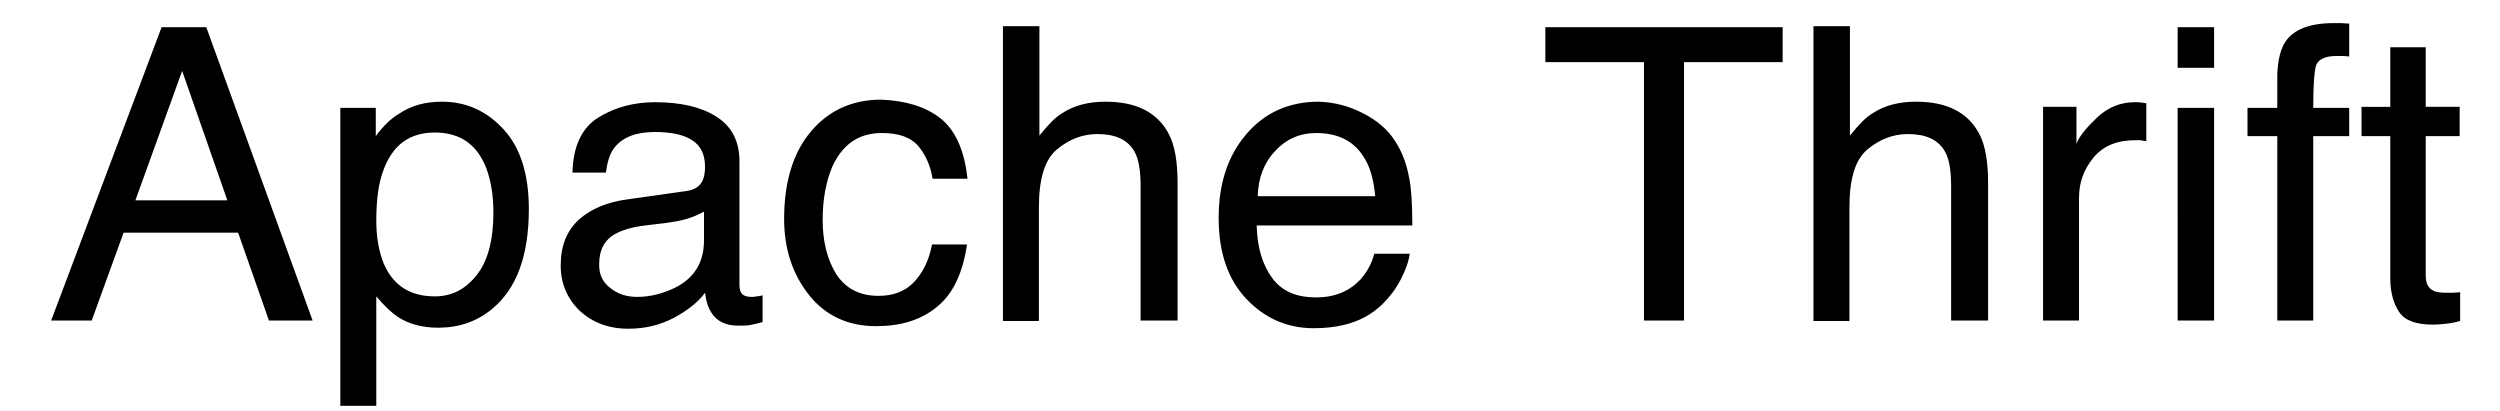 <svg viewBox="2.64 12.00 486.72 80.00" xmlns="http://www.w3.org/2000/svg"><title>apache-thrift.input.svg</title><style/><path d="M34.1 17.3h8.7l20.7 57.1H55l-6-17.1H26.7l-6.2 17.1h-7.9l21.5-57.1zM46.9 51l-8.8-25.2L29 51h17.9zM69 33h6.8v5.5c1.4-1.9 2.9-3.4 4.6-4.4 2.4-1.6 5.1-2.3 8.3-2.3 4.7 0 8.7 1.8 12 5.4 3.3 3.6 4.9 8.8 4.9 15.5 0 9.1-2.4 15.5-7.1 19.4-3 2.5-6.5 3.7-10.5 3.7-3.1 0-5.8-.7-7.9-2.1-1.2-.8-2.6-2.1-4.2-4V91h-7V33zm26.4 32.6c2.2-2.7 3.3-6.8 3.3-12.3 0-3.3-.5-6.2-1.4-8.6-1.8-4.6-5.1-6.9-10-6.9s-8.2 2.4-10 7.3c-1 2.6-1.4 5.9-1.4 9.9 0 3.2.5 5.9 1.4 8.2 1.8 4.3 5.1 6.5 10 6.5 3.2 0 5.9-1.3 8.1-4.1zm40.8-16.4c1.6-.2 2.7-.9 3.2-2 .3-.6.5-1.5.5-2.7 0-2.4-.8-4.1-2.5-5.2-1.7-1.1-4.1-1.6-7.3-1.6-3.6 0-6.2 1-7.8 3-.9 1.1-1.4 2.7-1.7 4.9h-6.5c.1-5.1 1.8-8.7 5-10.7s6.9-3 11.1-3c4.9 0 8.9.9 11.9 2.8s4.5 4.8 4.5 8.7v24c0 .7.1 1.3.4 1.7.3.4.9.7 1.9.7.3 0 .7 0 1-.1.4 0 .8-.1 1.2-.2v5.2c-1.1.3-1.9.5-2.5.6-.6.1-1.3.1-2.3.1-2.4 0-4.2-.9-5.2-2.6-.6-.9-1-2.2-1.2-3.8-1.4 1.9-3.5 3.5-6.1 4.9-2.7 1.4-5.6 2.1-8.8 2.1-3.9 0-7-1.2-9.5-3.5-2.4-2.3-3.7-5.3-3.7-8.8 0-3.9 1.2-6.8 3.6-9 2.4-2.1 5.6-3.4 9.5-3.9l11.3-1.6zm-14.7 18.9c1.5 1.2 3.2 1.7 5.2 1.7 2.5 0 4.8-.6 7.2-1.7 3.9-1.9 5.8-5 5.8-9.3v-5.6c-.9.5-2 1-3.3 1.4-1.3.4-2.7.6-4 .8l-4.2.5c-2.5.3-4.4.9-5.7 1.6-2.2 1.2-3.2 3.2-3.2 5.8-.1 2.1.7 3.7 2.2 4.8zM185.7 35c2.9 2.3 4.7 6.2 5.3 11.8h-6.8c-.4-2.6-1.4-4.7-2.8-6.4-1.5-1.7-3.8-2.5-7.1-2.5-4.5 0-7.6 2.2-9.6 6.5-1.2 2.8-1.9 6.3-1.9 10.4 0 4.2.9 7.7 2.6 10.5 1.8 2.8 4.5 4.3 8.3 4.3 2.9 0 5.2-.9 6.9-2.7 1.7-1.8 2.9-4.2 3.5-7.3h6.8c-.8 5.5-2.7 9.6-5.8 12.1-3.1 2.6-7.1 3.8-11.9 3.8-5.4 0-9.8-2-13-6-3.2-4-4.9-8.9-4.9-14.9 0-7.3 1.8-13 5.3-17.1s8.1-6.1 13.6-6.1c4.7.2 8.5 1.3 11.5 3.6zM198 17.1h7v21.3c1.7-2.1 3.1-3.6 4.5-4.4 2.3-1.5 5.1-2.2 8.4-2.2 6 0 10.1 2.1 12.3 6.3 1.2 2.3 1.7 5.5 1.7 9.6v26.7h-7.2V48.2c0-3.1-.4-5.3-1.2-6.7-1.3-2.3-3.7-3.4-7.2-3.4-2.9 0-5.5 1-7.9 3-2.4 2-3.5 5.8-3.5 11.3v22.1h-7V17.1zM267.9 34c2.8 1.4 4.9 3.2 6.3 5.4 1.4 2.1 2.3 4.5 2.8 7.3.4 1.9.6 5 .6 9.2h-30.3c.1 4.2 1.1 7.6 3 10.2s4.7 3.8 8.6 3.8c3.6 0 6.5-1.2 8.7-3.6 1.2-1.4 2.1-3 2.6-4.9h6.9c-.2 1.5-.8 3.2-1.8 5.1-1 1.9-2.2 3.4-3.4 4.6-2.1 2.1-4.7 3.5-7.8 4.2-1.7.4-3.6.6-5.7.6-5.1 0-9.5-1.9-13.1-5.7-3.6-3.8-5.4-9-5.4-15.8 0-6.7 1.8-12.1 5.4-16.3 3.6-4.2 8.3-6.3 14.1-6.3 2.9.1 5.8.8 8.5 2.2zm2.5 16.3c-.3-3-.9-5.5-2-7.3-1.9-3.4-5.1-5.1-9.5-5.1-3.2 0-5.9 1.2-8 3.5-2.2 2.3-3.3 5.3-3.4 8.8h22.9zm79.3-33v6.8h-19.2v50.3h-7.8V24.1h-19.2v-6.8h46.2zm6.1-.2h7v21.3c1.7-2.1 3.1-3.6 4.5-4.4 2.3-1.5 5.1-2.2 8.4-2.2 6 0 10.1 2.1 12.3 6.3 1.2 2.3 1.7 5.5 1.7 9.6v26.7h-7.2V48.2c0-3.1-.4-5.3-1.2-6.7-1.3-2.3-3.7-3.4-7.2-3.4-2.9 0-5.5 1-7.9 3-2.4 2-3.5 5.8-3.5 11.3v22.1h-7V17.1zm44.5 15.7h6.6V40c.5-1.4 1.9-3.1 4-5.1 2.1-2 4.6-3 7.3-3h.7c.3 0 .8.1 1.6.2v7.4c-.4-.1-.8-.1-1.1-.2h-1.1c-3.5 0-6.2 1.1-8.1 3.4-1.9 2.3-2.8 4.9-2.8 7.8v23.9h-7V32.8zm26.3-15.5h7.1v7.9h-7.1v-7.9zm0 15.7h7.1v41.4h-7.1V33zm21-12.9c1.6-2.4 4.8-3.6 9.4-3.6h1.4c.5 0 1 .1 1.6.1V23c-.7-.1-1.3-.1-1.6-.1h-.9c-2.1 0-3.4.6-3.9 1.7-.4 1.1-.6 3.9-.6 8.4h7v5.5h-7v35.9h-7V38.5h-5.8V33h5.8v-6.5c.1-2.9.7-5.1 1.6-6.4zm20.2 1.1h7.1v11.6h6.6v5.7h-6.6v27.2c0 1.5.5 2.4 1.5 2.9.5.3 1.5.4 2.7.4h1.1c.4 0 .8-.1 1.4-.1v5.6c-.8.2-1.6.4-2.5.5-.9.1-1.8.2-2.8.2-3.3 0-5.5-.8-6.6-2.5s-1.7-3.8-1.7-6.5V38.5h-5.6v-5.7h5.6V21.2z"/></svg>